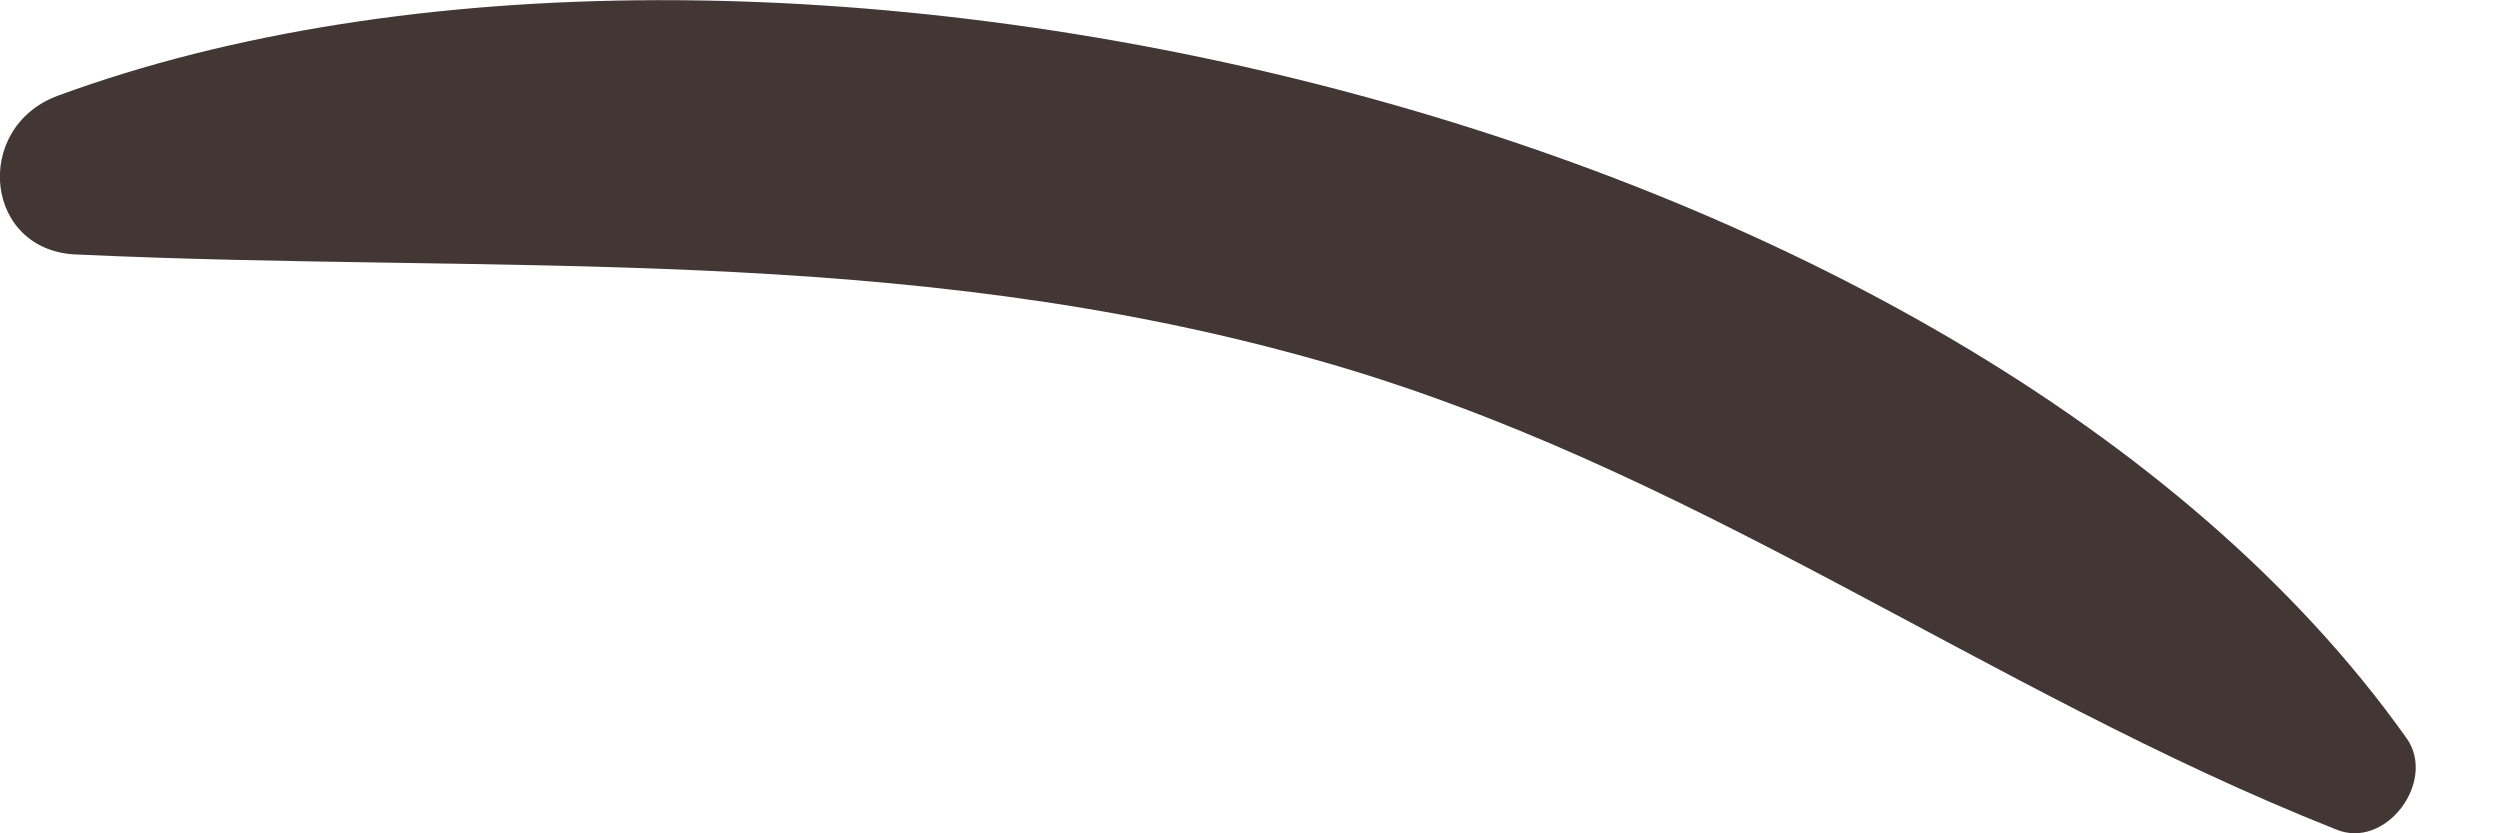 <svg width="6" height="2" viewBox="0 0 6 2" fill="none" xmlns="http://www.w3.org/2000/svg">
<path d="M0.138 0.23C1.816 -0.387 4.715 0.277 5.776 1.772C5.849 1.875 5.725 2.042 5.605 1.99C4.762 1.656 4.055 1.116 3.16 0.864C2.159 0.581 1.204 0.658 0.189 0.611C-0.038 0.607 -0.068 0.307 0.138 0.23Z" fill="#433735"/>
</svg>

